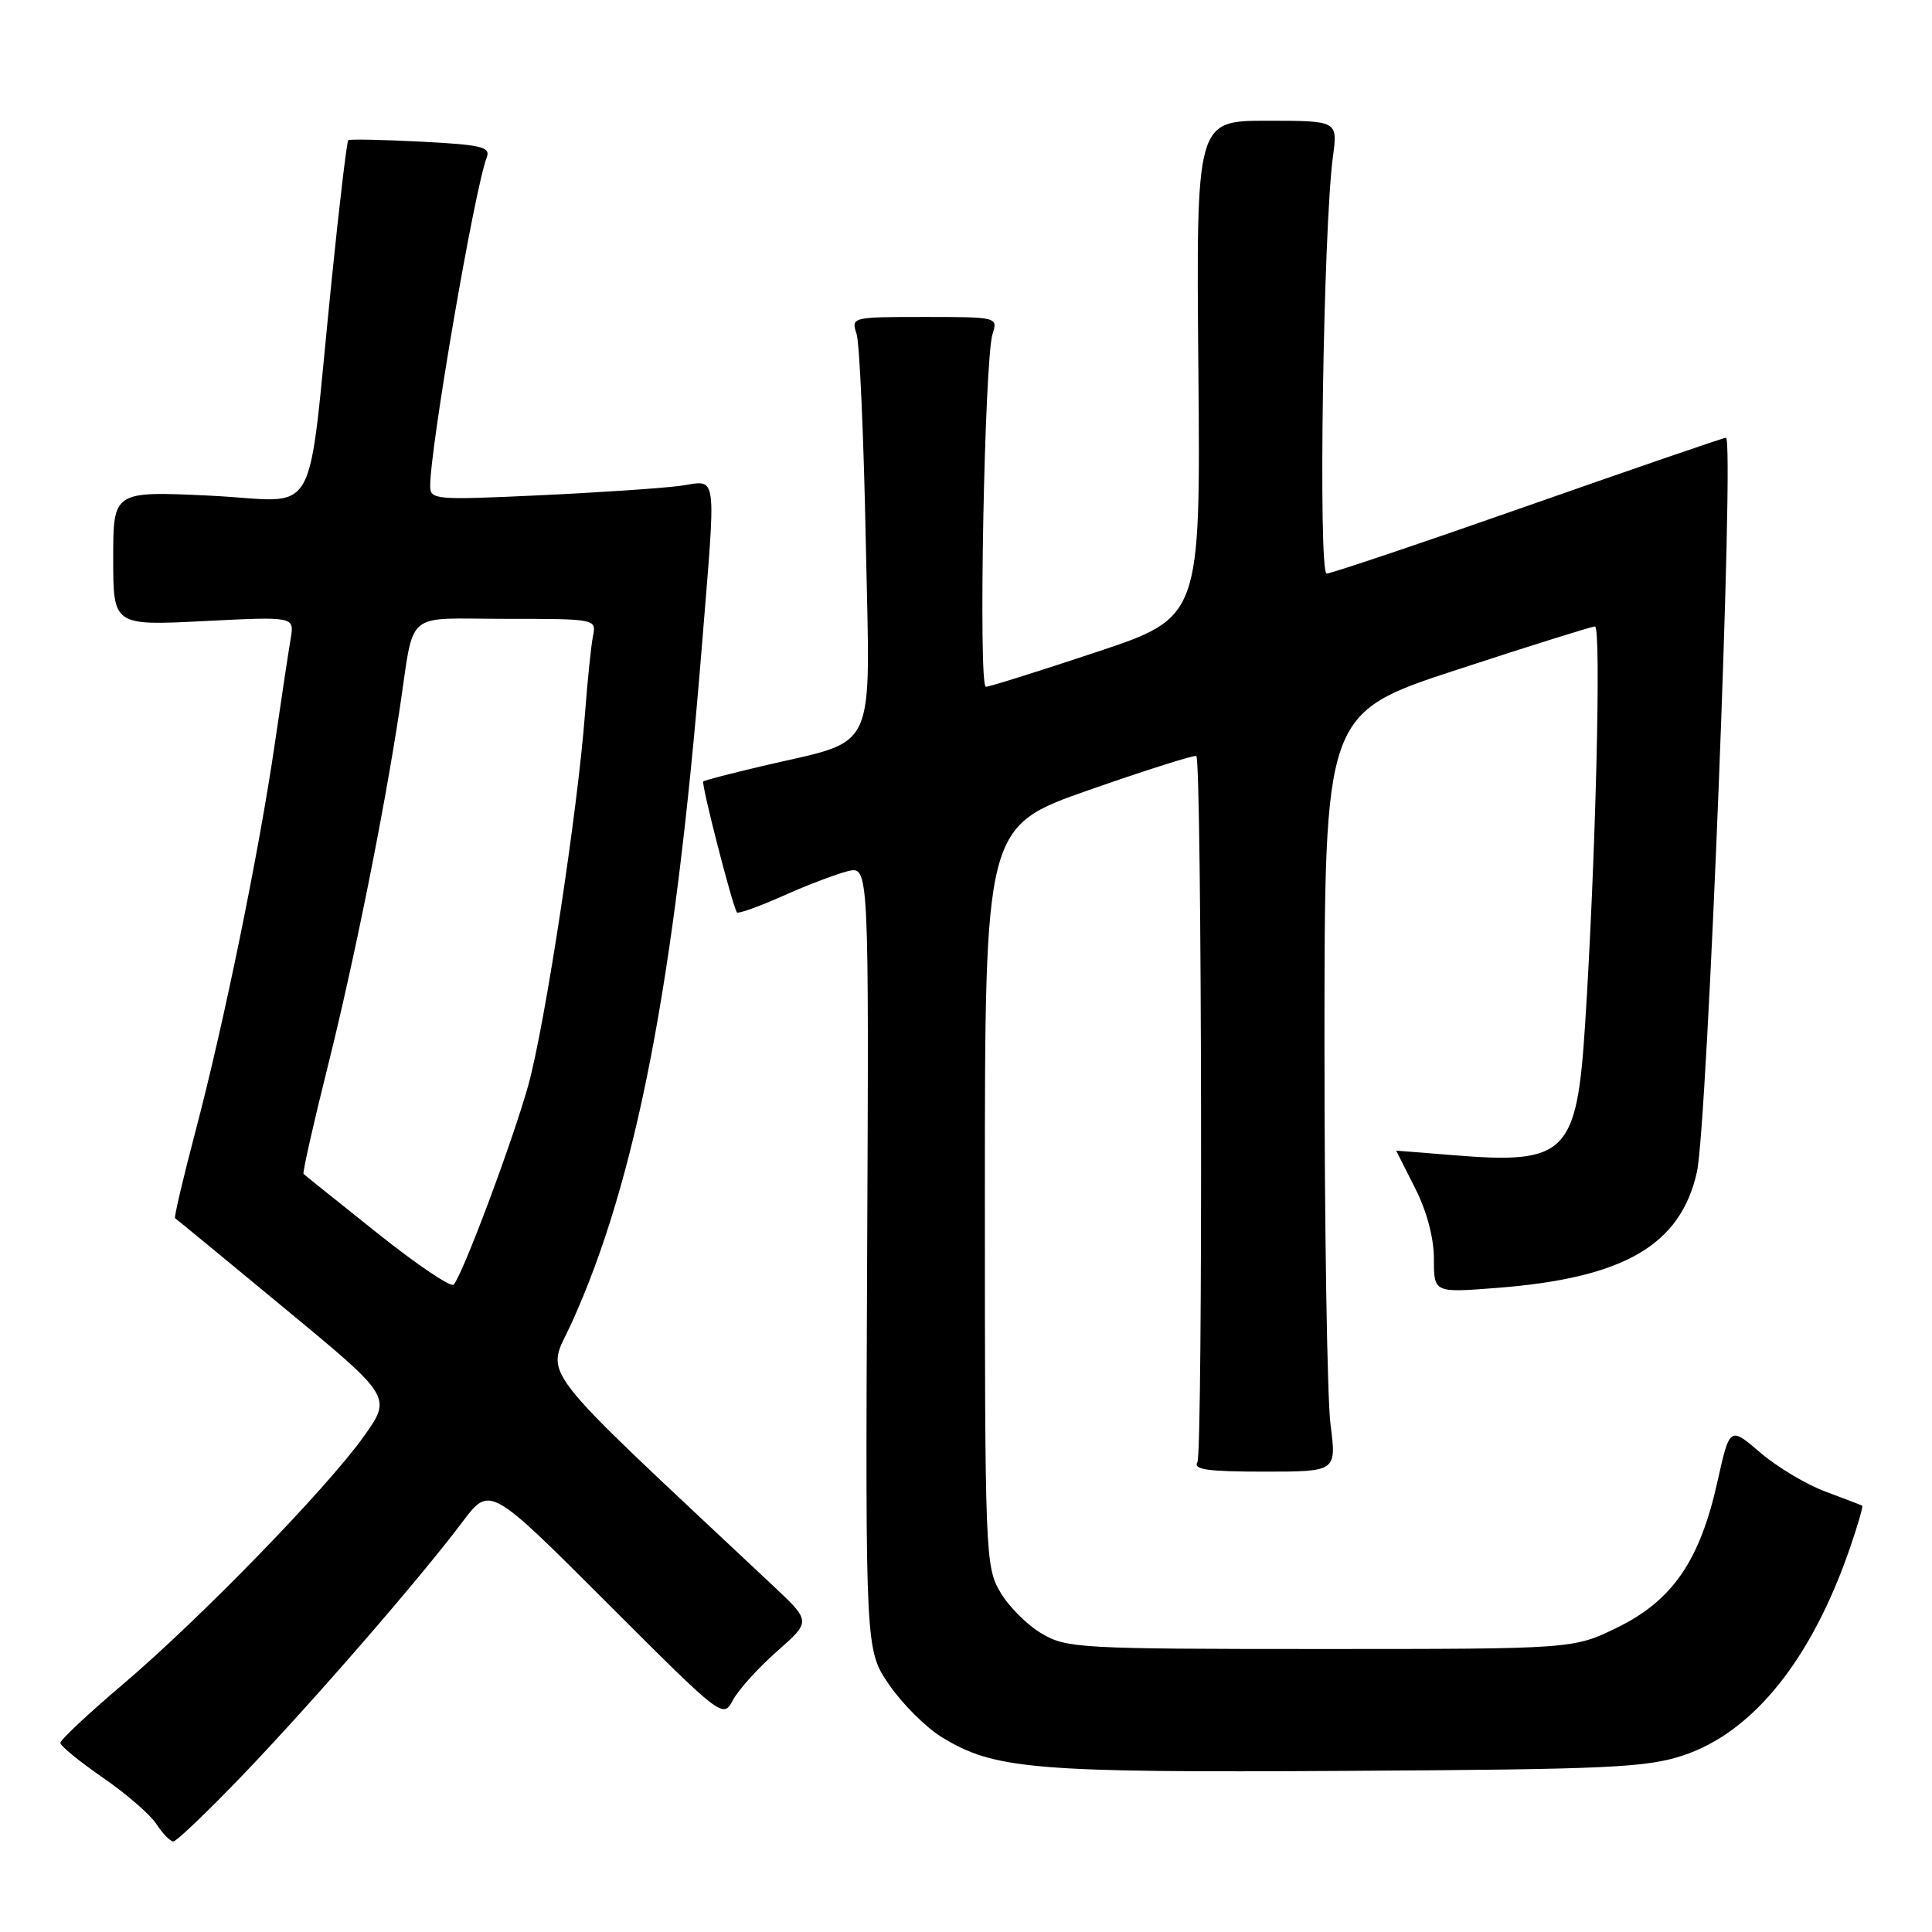 <?xml version="1.0" encoding="UTF-8" standalone="no"?>
<!DOCTYPE svg PUBLIC "-//W3C//DTD SVG 1.1//EN" "http://www.w3.org/Graphics/SVG/1.1/DTD/svg11.dtd" >
<svg xmlns="http://www.w3.org/2000/svg" xmlns:xlink="http://www.w3.org/1999/xlink" version="1.1" viewBox="0 0 256 256">
 <g >
 <path fill="currentColor"
d=" M 32.12 235.25 C 41.34 225.64 55.60 209.22 61.27 201.67 C 64.90 196.85 64.90 196.85 80.35 212.30 C 95.77 227.72 95.80 227.74 97.13 225.25 C 97.87 223.88 100.49 220.98 102.97 218.80 C 107.46 214.84 107.46 214.84 102.48 210.16 C 70.02 179.69 72.36 182.75 75.75 175.29 C 84.29 156.48 89.40 130.04 92.93 86.50 C 94.93 61.67 95.20 63.70 90.02 64.39 C 87.53 64.71 79.09 65.28 71.25 65.64 C 57.72 66.27 57.00 66.21 57.00 64.42 C 57.00 59.23 62.88 25.05 64.49 20.88 C 65.03 19.47 63.88 19.19 55.81 18.77 C 50.69 18.51 46.34 18.42 46.15 18.58 C 45.96 18.73 44.96 27.11 43.94 37.18 C 40.58 70.09 42.66 66.39 27.87 65.68 C 15.00 65.07 15.00 65.07 15.00 73.98 C 15.00 82.90 15.00 82.90 27.01 82.30 C 39.01 81.69 39.01 81.69 38.52 84.60 C 38.25 86.19 37.30 92.45 36.42 98.50 C 34.32 112.91 29.66 135.65 25.91 149.87 C 24.26 156.13 23.04 161.32 23.20 161.42 C 23.37 161.53 29.90 166.89 37.71 173.36 C 51.92 185.10 51.92 185.10 48.23 190.30 C 43.33 197.19 26.54 214.47 16.25 223.21 C 11.71 227.06 8.00 230.54 8.00 230.94 C 8.00 231.34 10.52 233.40 13.60 235.53 C 16.69 237.65 19.89 240.42 20.72 241.69 C 21.55 242.96 22.56 244.00 22.97 244.00 C 23.38 244.00 27.50 240.06 32.12 235.25 Z  M 223.00 232.61 C 232.27 229.56 240.04 219.91 245.13 205.11 C 246.16 202.12 246.89 199.60 246.75 199.51 C 246.61 199.43 244.43 198.59 241.90 197.65 C 239.37 196.72 235.48 194.39 233.25 192.48 C 229.20 189.01 229.20 189.01 227.56 196.37 C 225.25 206.77 221.62 212.06 214.35 215.63 C 208.50 218.50 208.50 218.50 175.00 218.50 C 143.11 218.50 141.33 218.40 138.04 216.46 C 136.13 215.35 133.65 212.87 132.54 210.96 C 130.56 207.61 130.50 205.98 130.50 158.51 C 130.50 109.51 130.50 109.51 144.33 104.67 C 151.94 102.01 158.32 99.99 158.52 100.18 C 159.26 100.93 159.40 192.56 158.66 193.75 C 158.06 194.72 160.05 195.00 167.49 195.00 C 177.10 195.00 177.10 195.00 176.30 188.75 C 175.86 185.31 175.50 162.70 175.50 138.50 C 175.50 94.50 175.50 94.50 193.00 88.76 C 202.62 85.61 210.88 83.02 211.34 83.01 C 212.20 83.00 211.43 114.16 210.03 135.81 C 208.93 152.92 207.54 154.29 192.59 153.07 C 188.42 152.73 185.00 152.46 185.00 152.47 C 185.01 152.49 186.13 154.71 187.50 157.42 C 189.06 160.49 190.00 164.02 190.00 166.82 C 190.00 171.30 190.00 171.30 198.28 170.66 C 215.17 169.36 222.67 165.02 224.85 155.30 C 226.25 149.08 229.85 58.00 228.70 58.00 C 228.39 58.00 216.60 62.05 202.50 67.00 C 188.40 71.95 176.38 76.00 175.79 76.00 C 174.65 76.00 175.34 30.23 176.62 20.75 C 177.26 16.00 177.26 16.00 167.88 16.00 C 158.50 16.00 158.50 16.00 158.79 48.90 C 159.08 81.81 159.08 81.81 145.29 86.40 C 137.70 88.93 131.11 91.00 130.63 91.00 C 129.62 91.00 130.44 47.61 131.52 44.25 C 132.23 42.02 132.14 42.00 122.50 42.00 C 112.86 42.00 112.77 42.02 113.50 44.25 C 113.90 45.49 114.45 57.86 114.72 71.75 C 115.29 100.55 116.54 97.84 101.00 101.51 C 96.88 102.48 93.36 103.39 93.19 103.54 C 92.87 103.79 97.08 120.15 97.65 120.90 C 97.82 121.11 100.56 120.13 103.73 118.72 C 106.90 117.30 110.77 115.83 112.32 115.44 C 115.14 114.75 115.14 114.75 114.90 166.70 C 114.67 218.65 114.67 218.65 117.82 223.24 C 119.55 225.76 122.66 228.86 124.72 230.14 C 131.73 234.47 136.87 234.90 178.50 234.65 C 213.04 234.45 218.13 234.22 223.00 232.61 Z  M 49.98 163.38 C 44.77 159.22 40.37 155.70 40.22 155.55 C 40.07 155.40 41.50 149.03 43.41 141.39 C 46.93 127.31 50.88 107.66 52.95 94.00 C 54.99 80.57 53.31 82.00 67.04 82.00 C 78.95 82.00 79.03 82.02 78.58 84.25 C 78.33 85.49 77.85 90.10 77.52 94.50 C 76.56 107.32 72.21 135.86 70.00 143.80 C 67.94 151.20 61.32 168.90 60.11 170.22 C 59.75 170.62 55.19 167.54 49.98 163.38 Z "/>
</g>
</svg>